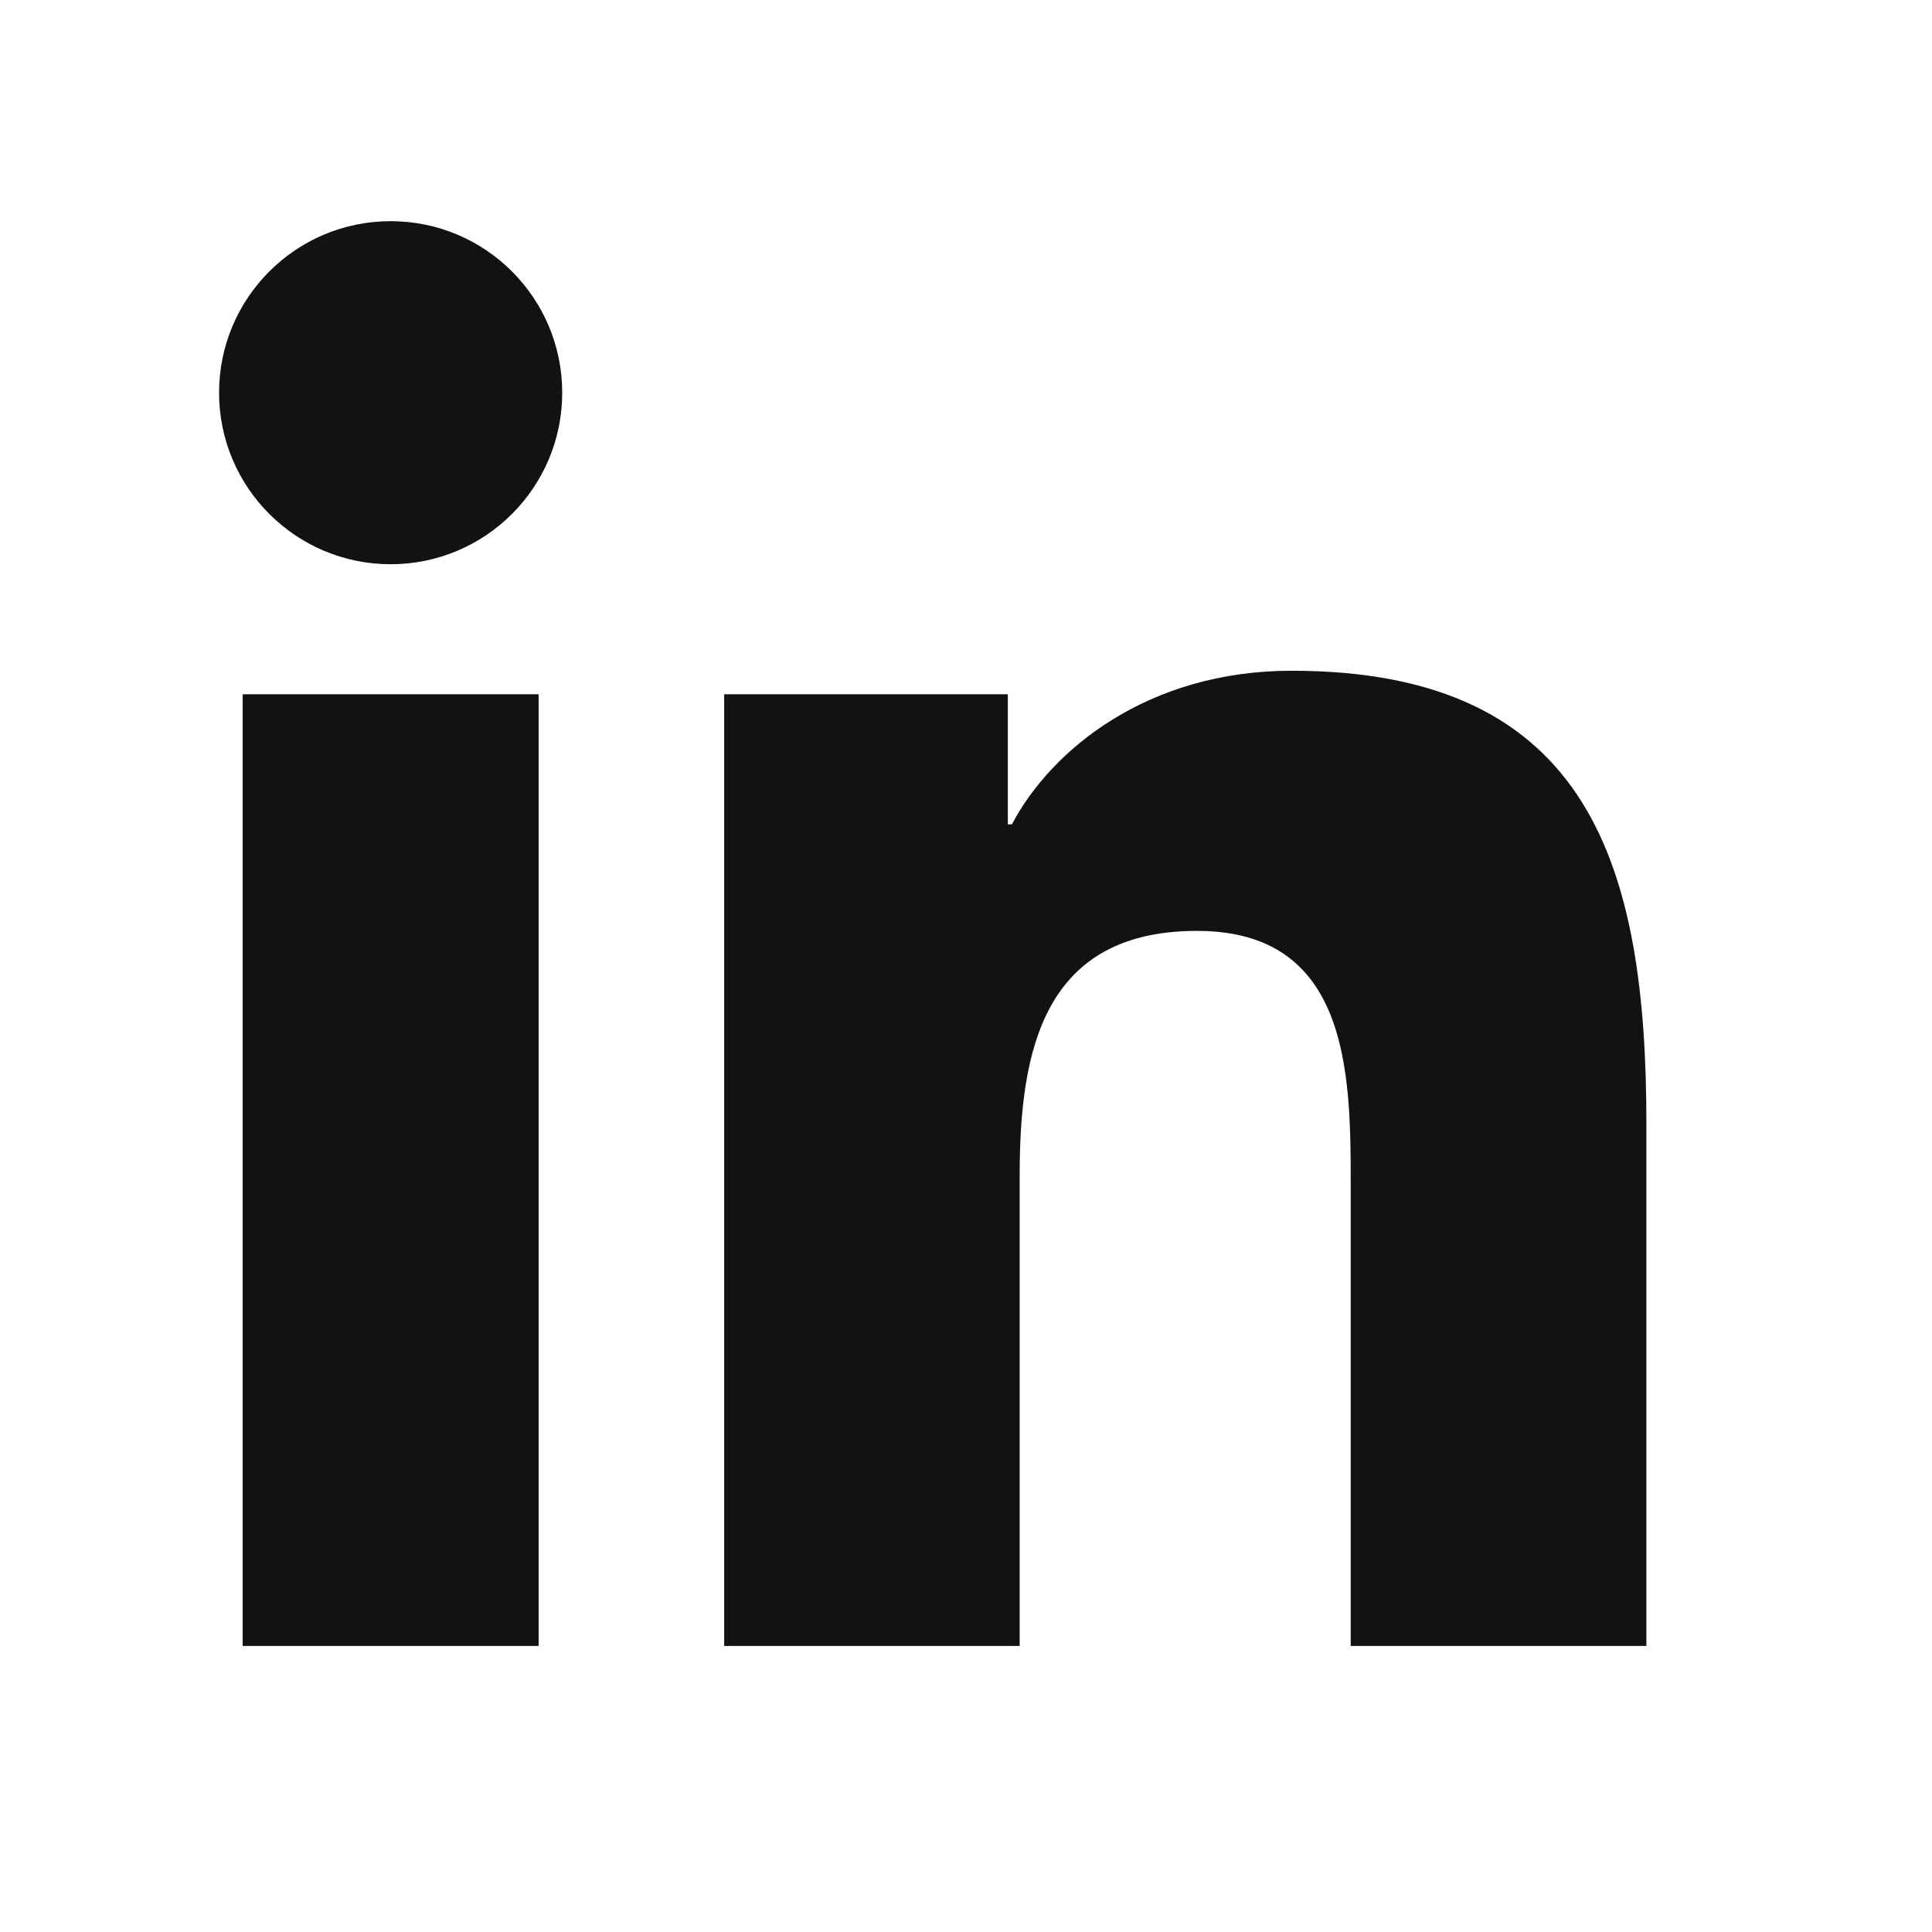 <svg width="23" height="23" viewBox="0 0 23 23" fill="none" xmlns="http://www.w3.org/2000/svg">
<path d="M4.651 6.717C5.778 6.717 6.693 5.803 6.693 4.675C6.693 3.547 5.778 2.633 4.651 2.633C3.523 2.633 2.608 3.547 2.608 4.675C2.608 5.803 3.523 6.717 4.651 6.717Z" fill="#111214"/>
<path d="M8.621 8.265V19.595H12.139V13.992C12.139 12.513 12.417 11.082 14.25 11.082C16.058 11.082 16.08 12.772 16.08 14.085V19.595H19.6V13.382C19.6 10.33 18.943 7.985 15.376 7.985C13.663 7.985 12.515 8.925 12.046 9.814H11.998V8.265H8.621ZM2.889 8.265H6.412V19.595H2.889V8.265Z" fill="#111214"/>
</svg>
